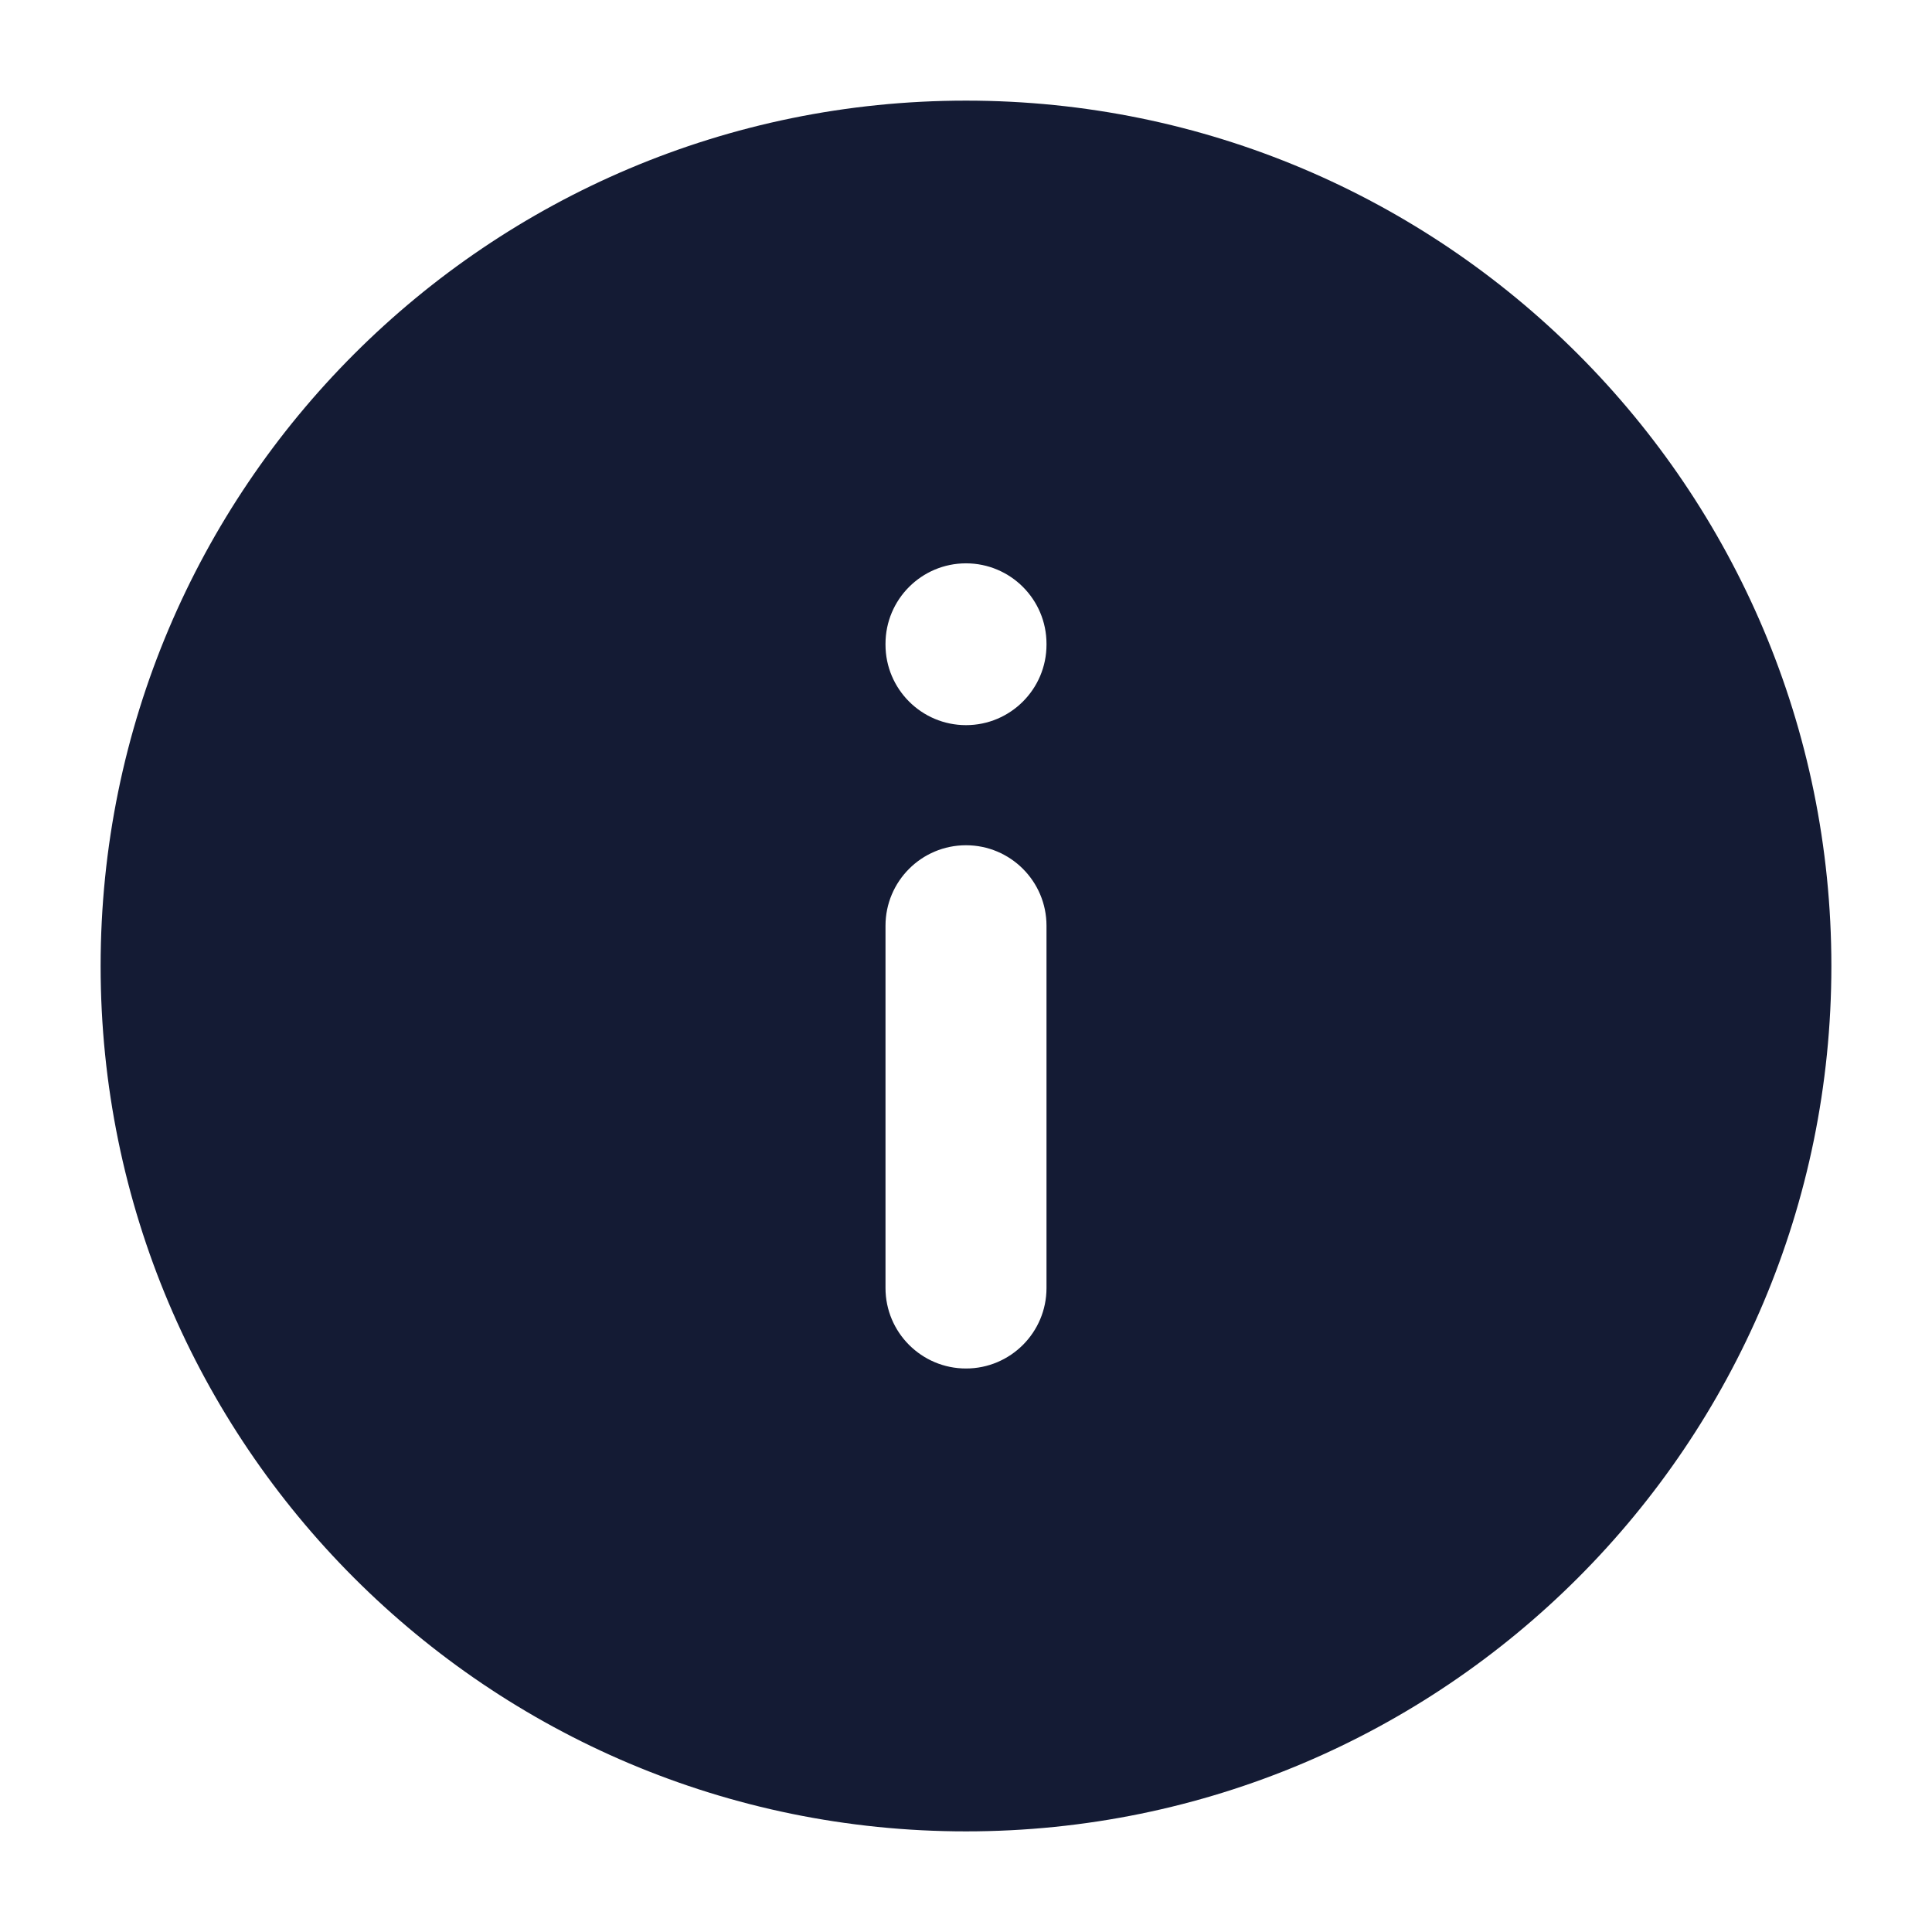 <svg width="24" height="24" viewBox="0 0 24 24" fill="none" xmlns="http://www.w3.org/2000/svg">
<path d="M12 1.25C17.937 1.25 22.75 6.063 22.75 12C22.75 17.937 17.937 22.75 12 22.75C6.063 22.75 1.25 17.937 1.25 12C1.25 6.063 6.063 1.25 12 1.25ZM12 10.5C11.448 10.5 11 10.948 11 11.5V16C11 16.552 11.448 17 12 17C12.552 17 13 16.552 13 16V11.5C13 10.948 12.552 10.5 12 10.5ZM12 6.998C11.448 6.998 11 7.446 11 7.998V8.008C11 8.56 11.448 9.008 12 9.008C12.552 9.008 13 8.56 13 8.008V7.998C13 7.446 12.552 6.998 12 6.998Z" fill="#141B34"/>
</svg>
